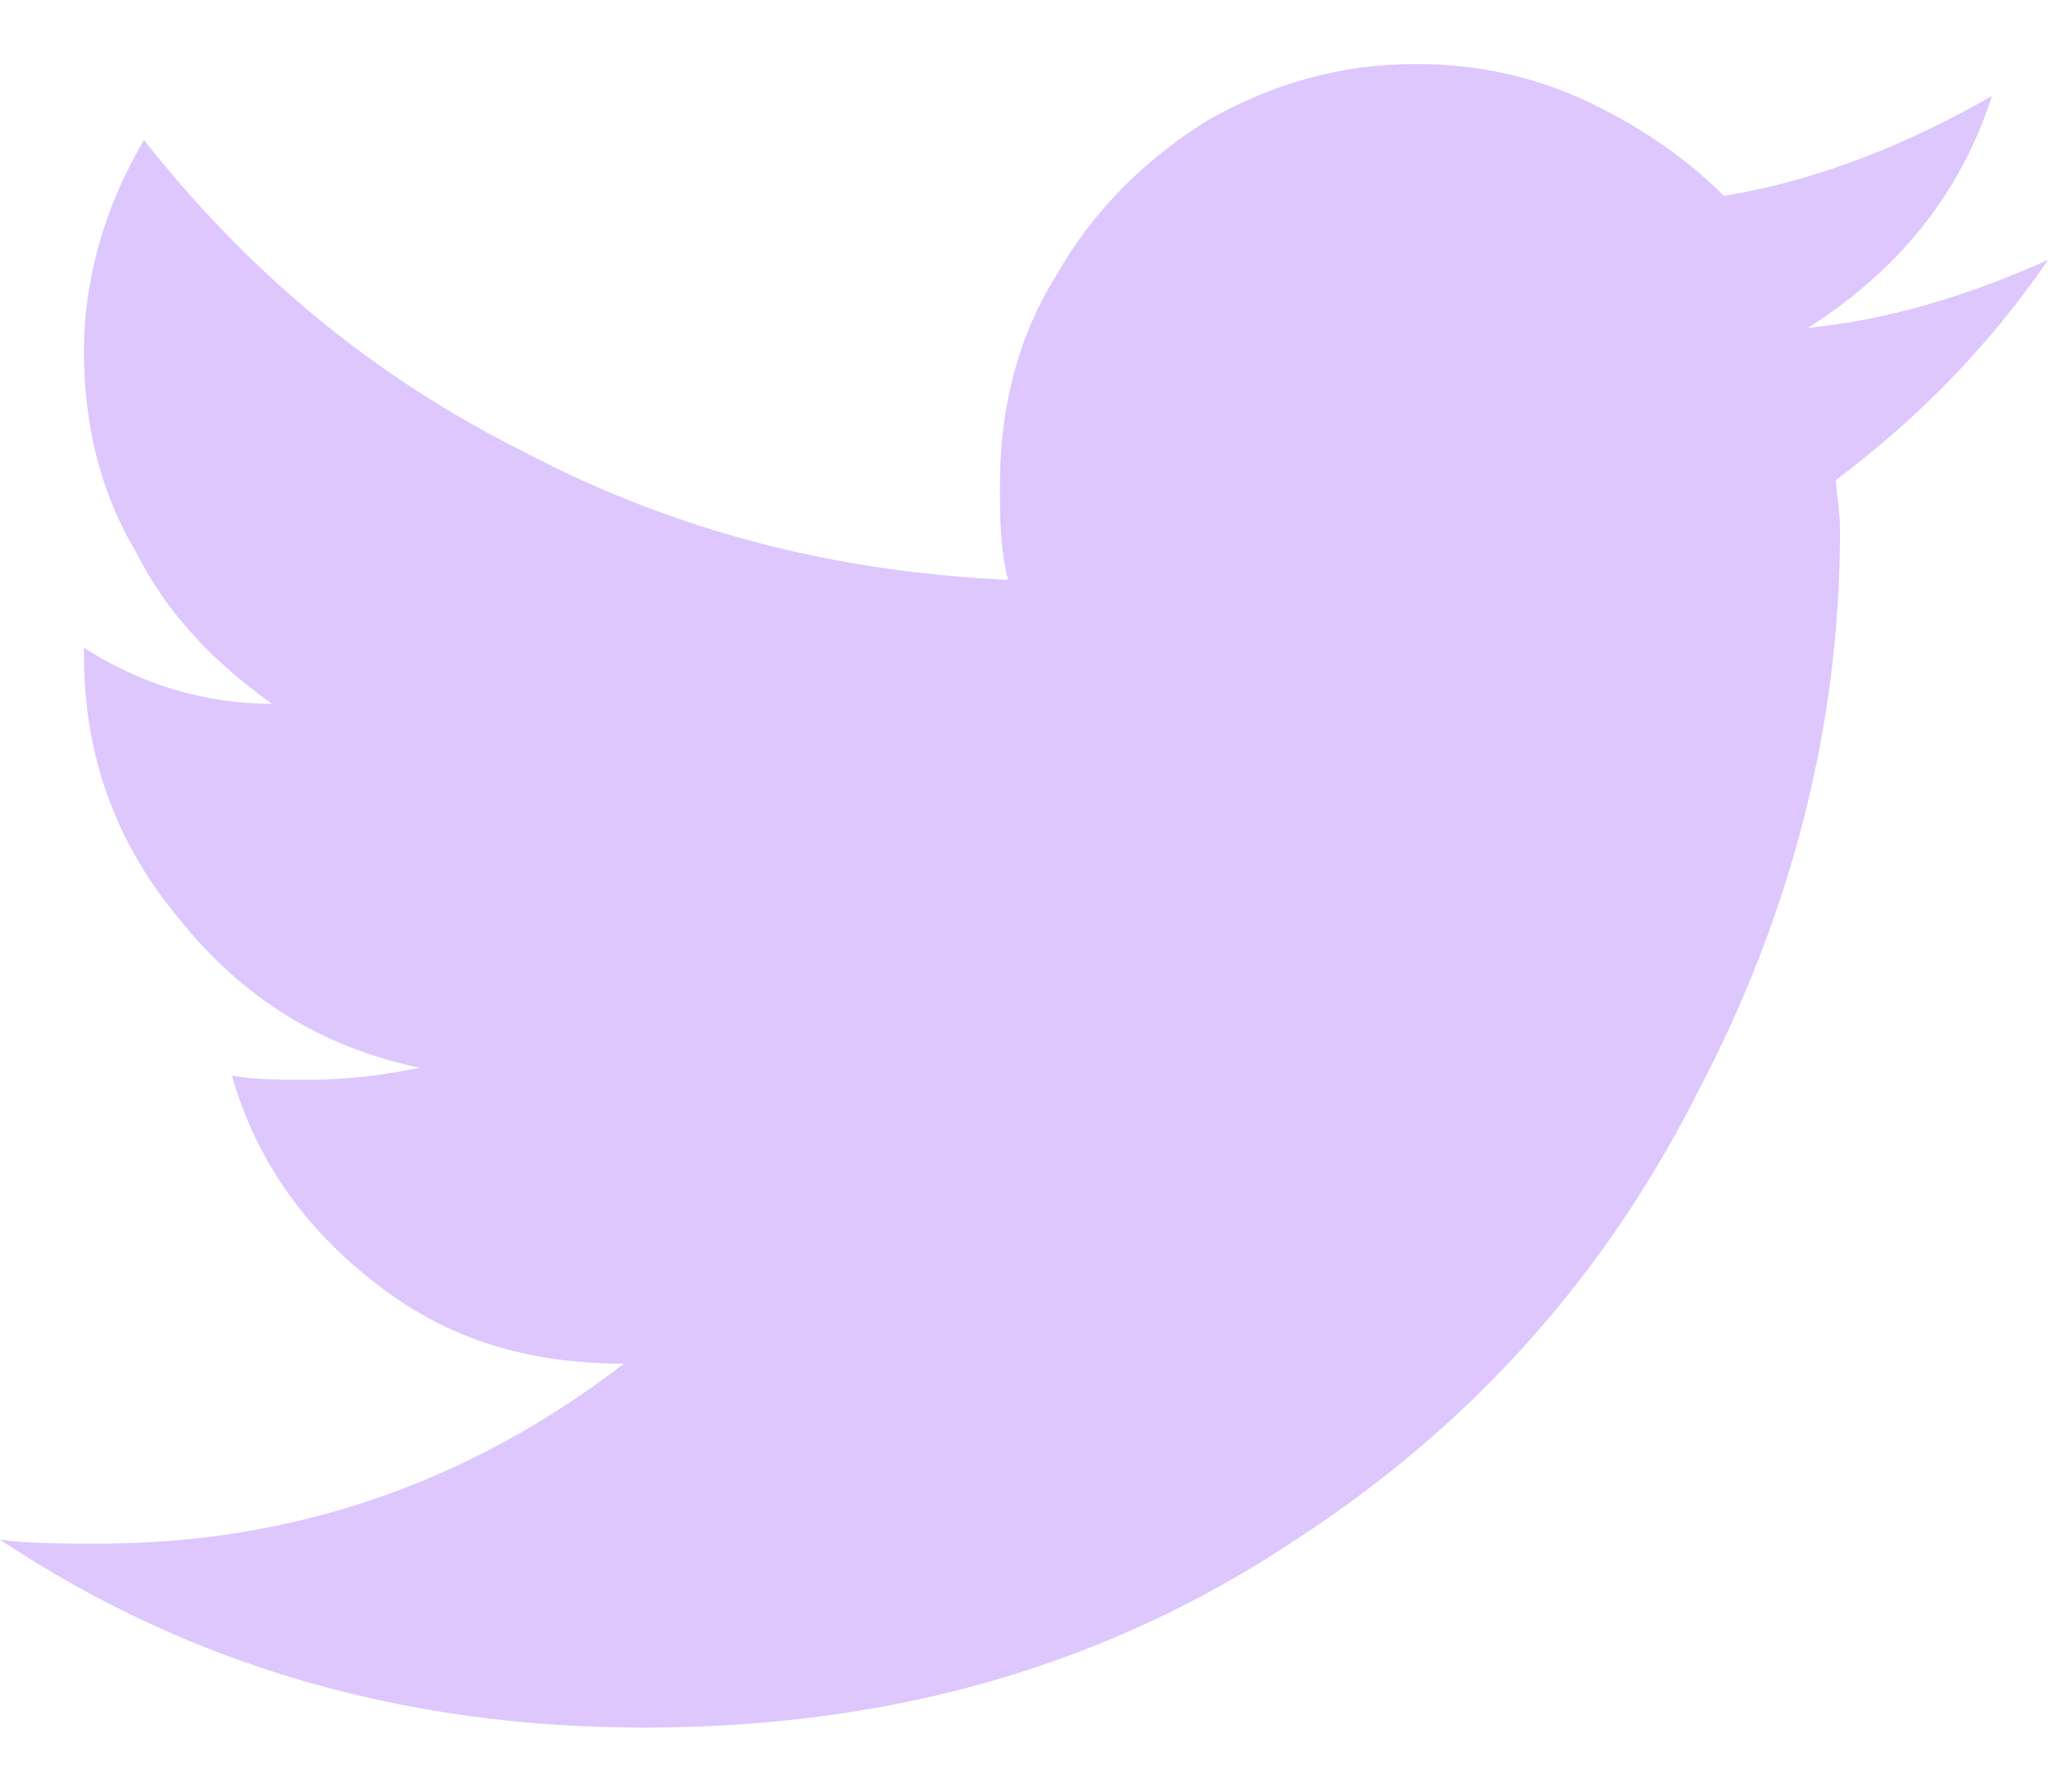 <svg width="16" height="14" viewBox="0 0 16 14" fill="none" xmlns="http://www.w3.org/2000/svg">
<path d="M14.344 3.75C14.969 3.281 15.531 2.719 16 2.031C15.375 2.312 14.75 2.5 14.125 2.562C14.812 2.125 15.312 1.531 15.562 0.75C14.906 1.125 14.219 1.406 13.469 1.531C13.156 1.219 12.781 0.969 12.375 0.781C11.969 0.594 11.531 0.5 11.062 0.5C10.469 0.5 9.938 0.656 9.438 0.938C8.938 1.25 8.531 1.656 8.25 2.156C7.938 2.656 7.812 3.219 7.812 3.781C7.812 4.031 7.812 4.281 7.875 4.531C6.531 4.469 5.281 4.156 4.094 3.531C2.906 2.938 1.938 2.125 1.125 1.094C0.812 1.625 0.656 2.188 0.656 2.75C0.656 3.312 0.781 3.844 1.062 4.312C1.312 4.812 1.688 5.188 2.125 5.5C1.594 5.5 1.094 5.344 0.656 5.062V5.125C0.656 5.906 0.906 6.594 1.406 7.188C1.906 7.812 2.531 8.188 3.281 8.344C2.969 8.406 2.688 8.438 2.406 8.438C2.219 8.438 2 8.438 1.812 8.406C2 9.062 2.375 9.594 2.938 10.031C3.5 10.469 4.125 10.656 4.875 10.656C3.656 11.594 2.281 12.062 0.781 12.062C0.469 12.062 0.219 12.062 0 12.031C1.5 13.031 3.188 13.5 5.031 13.5C6.938 13.5 8.625 13.031 10.125 12.031C11.469 11.156 12.531 10 13.281 8.5C14 7.125 14.375 5.656 14.375 4.156C14.375 3.969 14.344 3.844 14.344 3.75Z" fill="#DDC7FD"/>
</svg>
